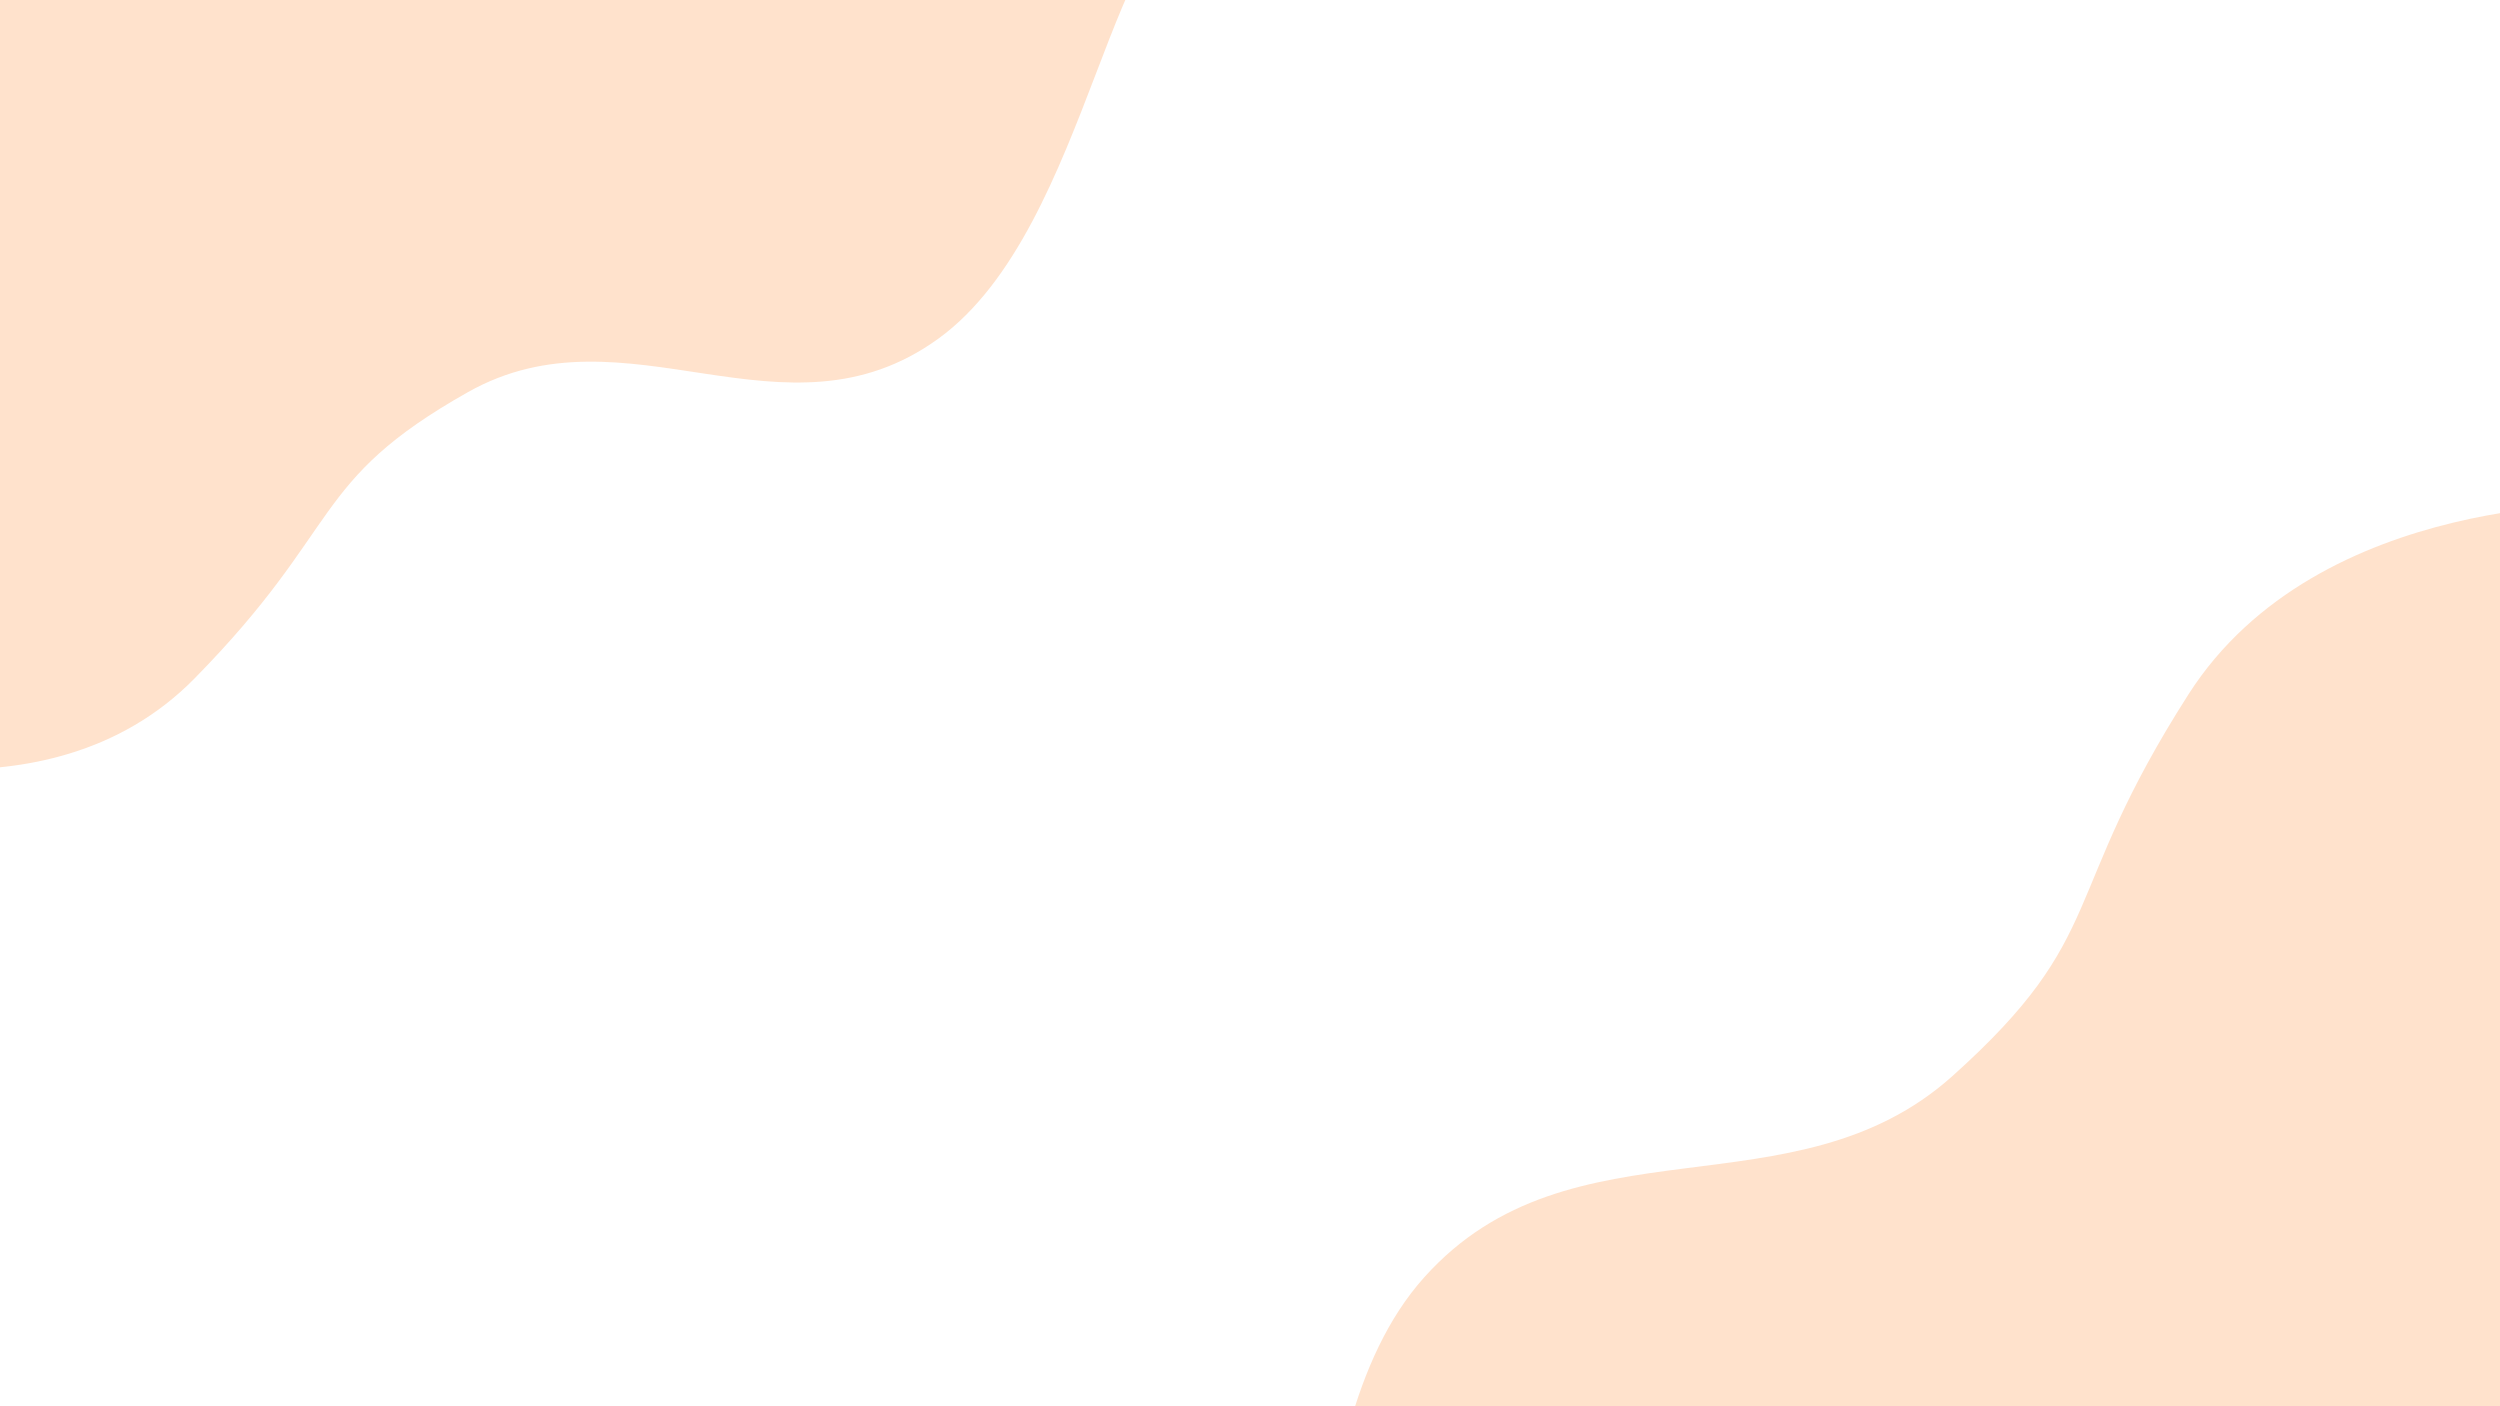<svg xmlns="http://www.w3.org/2000/svg" xmlns:xlink="http://www.w3.org/1999/xlink" width="1920" height="1080" viewBox="0 0 1920 1080">
  <defs>
    <filter id="Path_2" x="749.378" y="352.503" width="1498.983" height="1091.097" filterUnits="userSpaceOnUse">
      <feOffset dy="3" input="SourceAlpha"/>
      <feGaussianBlur stdDeviation="3" result="blur"/>
      <feFlood flood-opacity="0"/>
      <feComposite operator="in" in2="blur"/>
      <feComposite in="SourceGraphic"/>
    </filter>
    <clipPath id="clip-Web_1920_1">
      <rect width="1920" height="1080"/>
    </clipPath>
  </defs>
  <g id="Web_1920_1" data-name="Web 1920 – 1" clip-path="url(#clip-Web_1920_1)">
    <rect width="1920" height="1080" fill="#fff"/>
    <path id="Path_1" data-name="Path 1" d="M9.379,656.82s184.7,65.3,299.694-51.552,88.242-151.358,210.211-220.093,242.816,44.818,361.3-41.1S1013.006.4,1093.157,10.707-21.985-30.534-21.985-30.534Z" transform="translate(-159.815 -84.066)" fill="rgba(255,205,167,0.58)"/>
    <g transform="matrix(1, 0, 0, 1, 0, 0)" filter="url(#Path_2)">
      <path id="Path_2-2" data-name="Path 2" d="M15.324,704.3s219.706,69.809,356.5-55.113S476.8,487.375,621.887,413.891s288.844,47.913,429.787-43.941S1209.2,2.533,1304.544,13.556-21.985-30.534-21.985-30.534Z" transform="matrix(-0.97, 0.26, -0.26, -0.97, 2210.22, 1063.28)" fill="#ffe2cc"/>
    </g>
  </g>
</svg>
